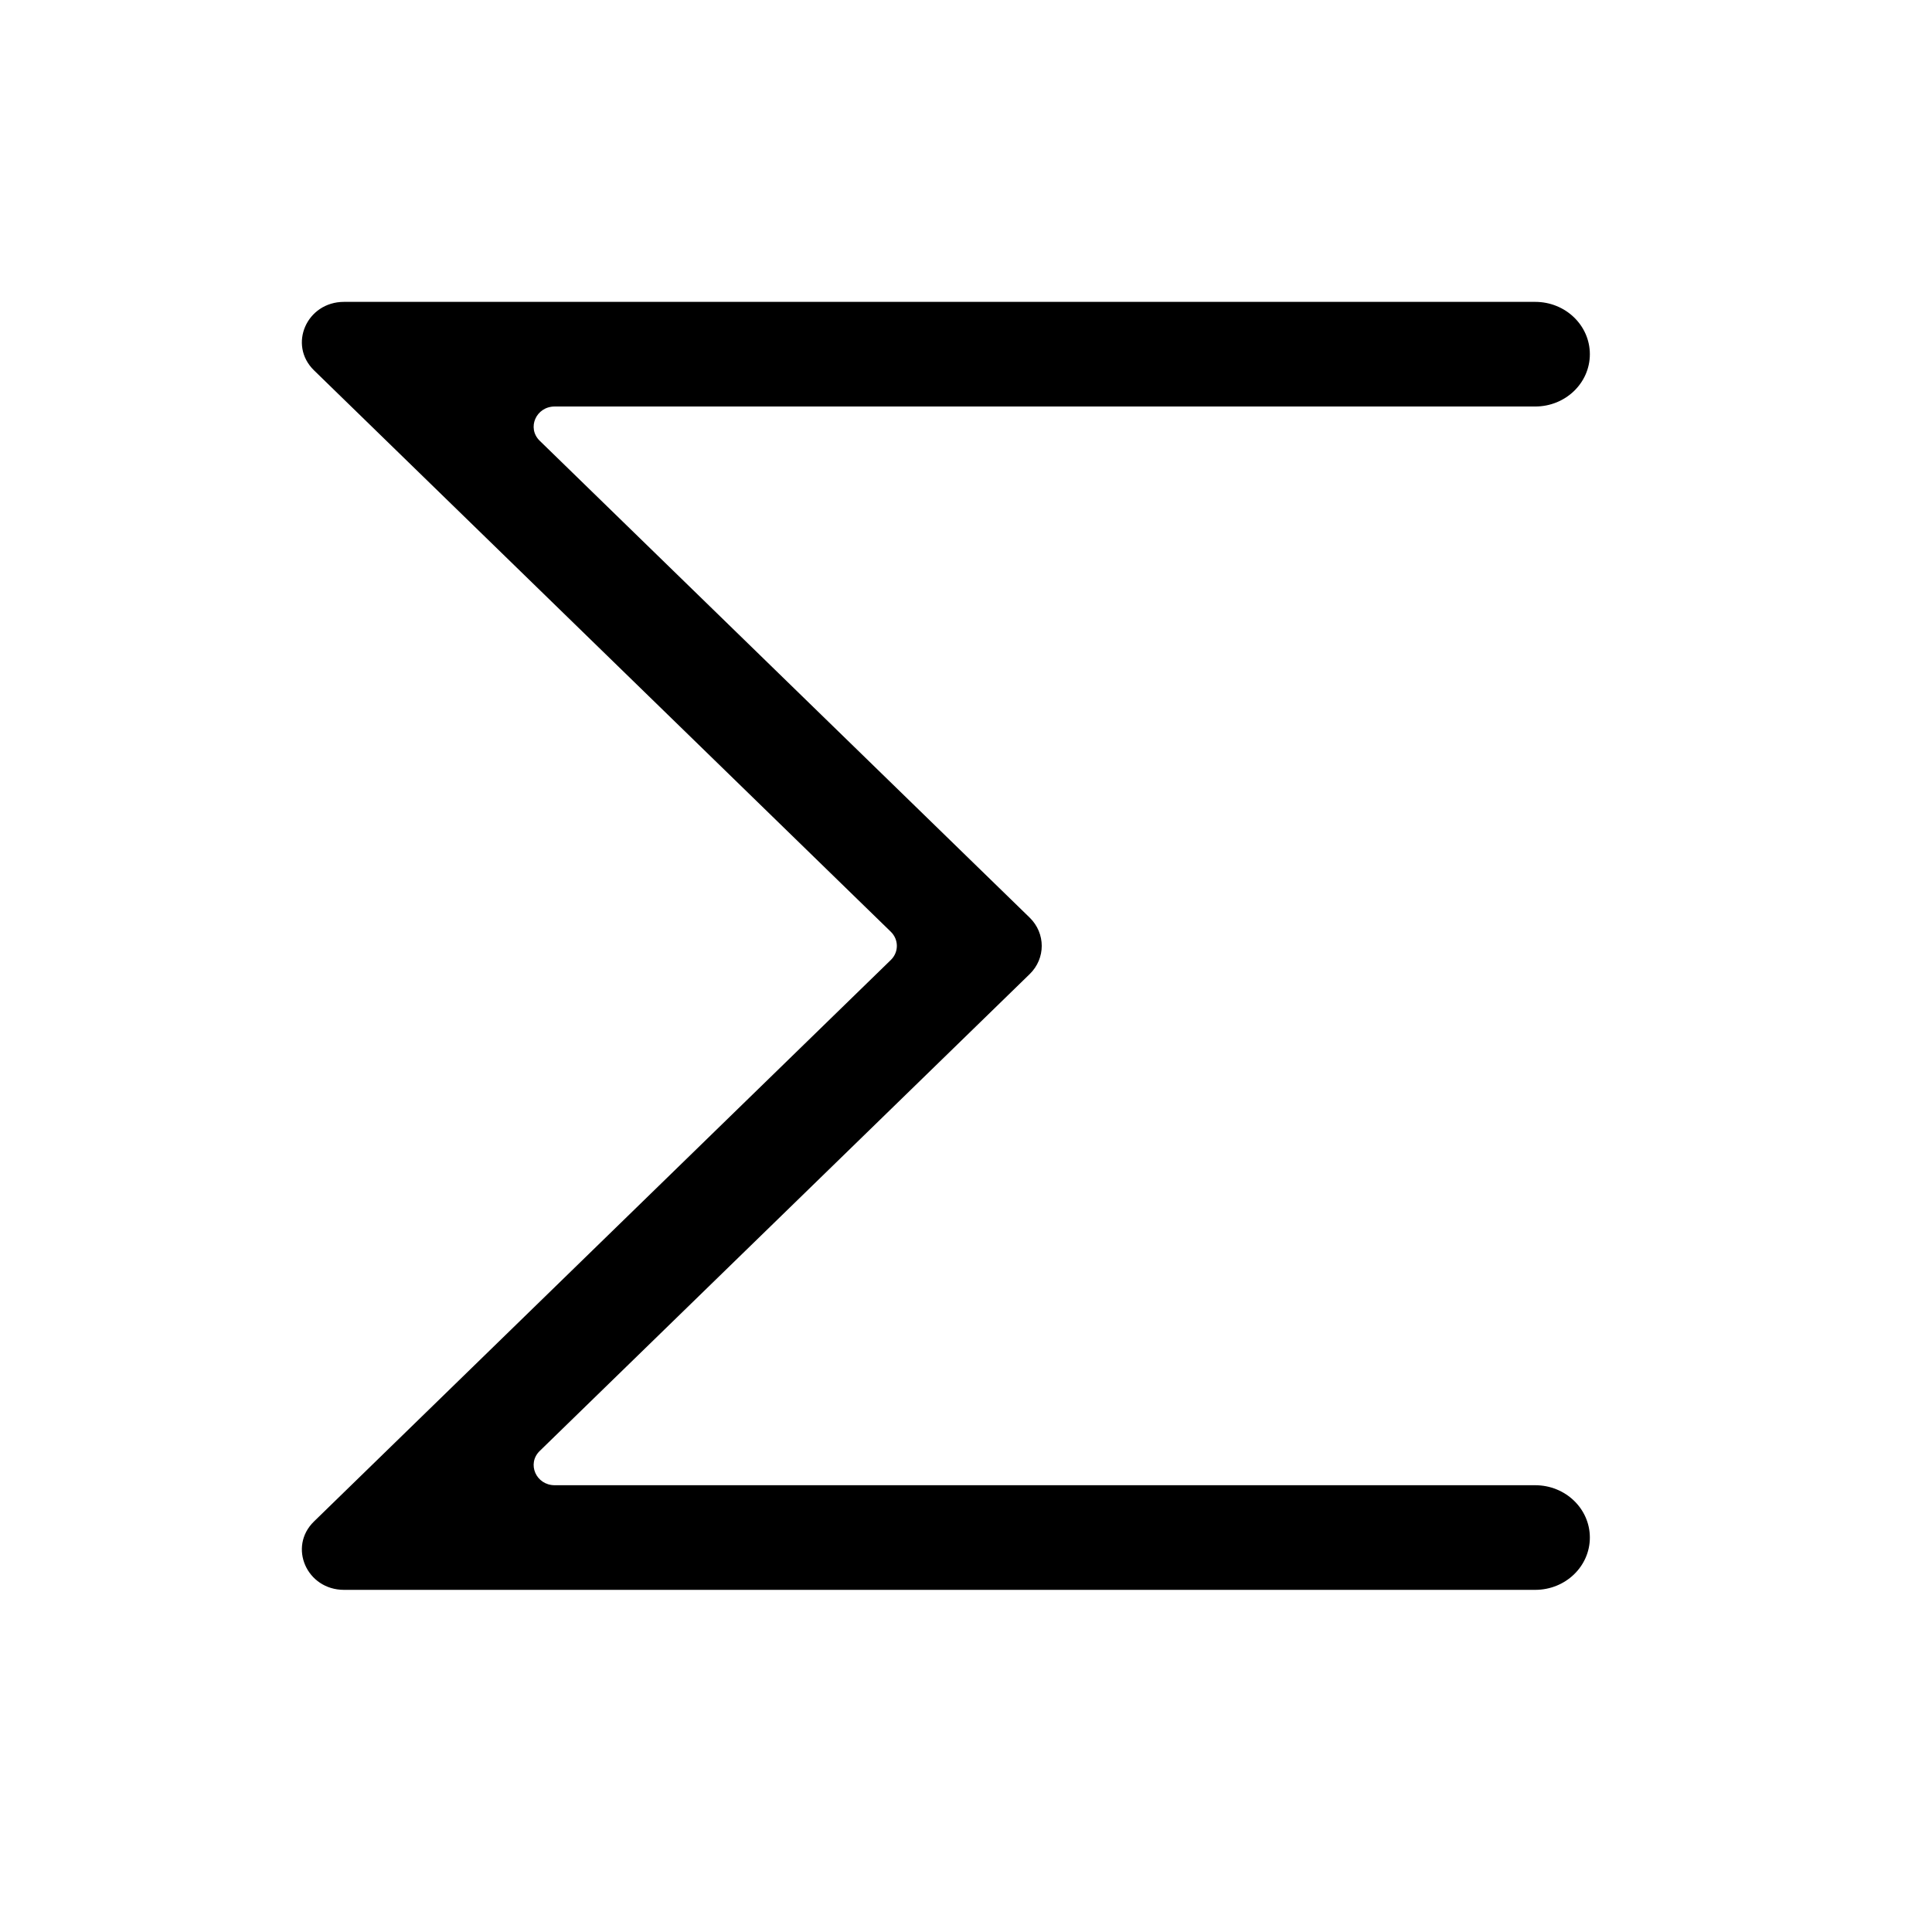 <svg width="32" height="32" viewBox="0 0 32 32" fill="none" xmlns="http://www.w3.org/2000/svg">
<path d="M5.201 6.134C4.768 5.712 5.08 5 5.698 5H25.428C25.928 5 26.333 5.388 26.333 5.867C26.333 6.345 25.928 6.733 25.428 6.733H9.188C8.879 6.733 8.723 7.089 8.939 7.3L17.055 15.199C17.321 15.459 17.321 15.875 17.055 16.134L8.939 24.033C8.723 24.244 8.879 24.6 9.188 24.6H25.428C25.928 24.6 26.333 24.988 26.333 25.467C26.333 25.945 25.928 26.333 25.428 26.333H5.698C5.08 26.333 4.768 25.621 5.201 25.2L14.755 15.9C14.888 15.771 14.888 15.563 14.755 15.433L5.201 6.134Z" fill="black"/>
</svg>
